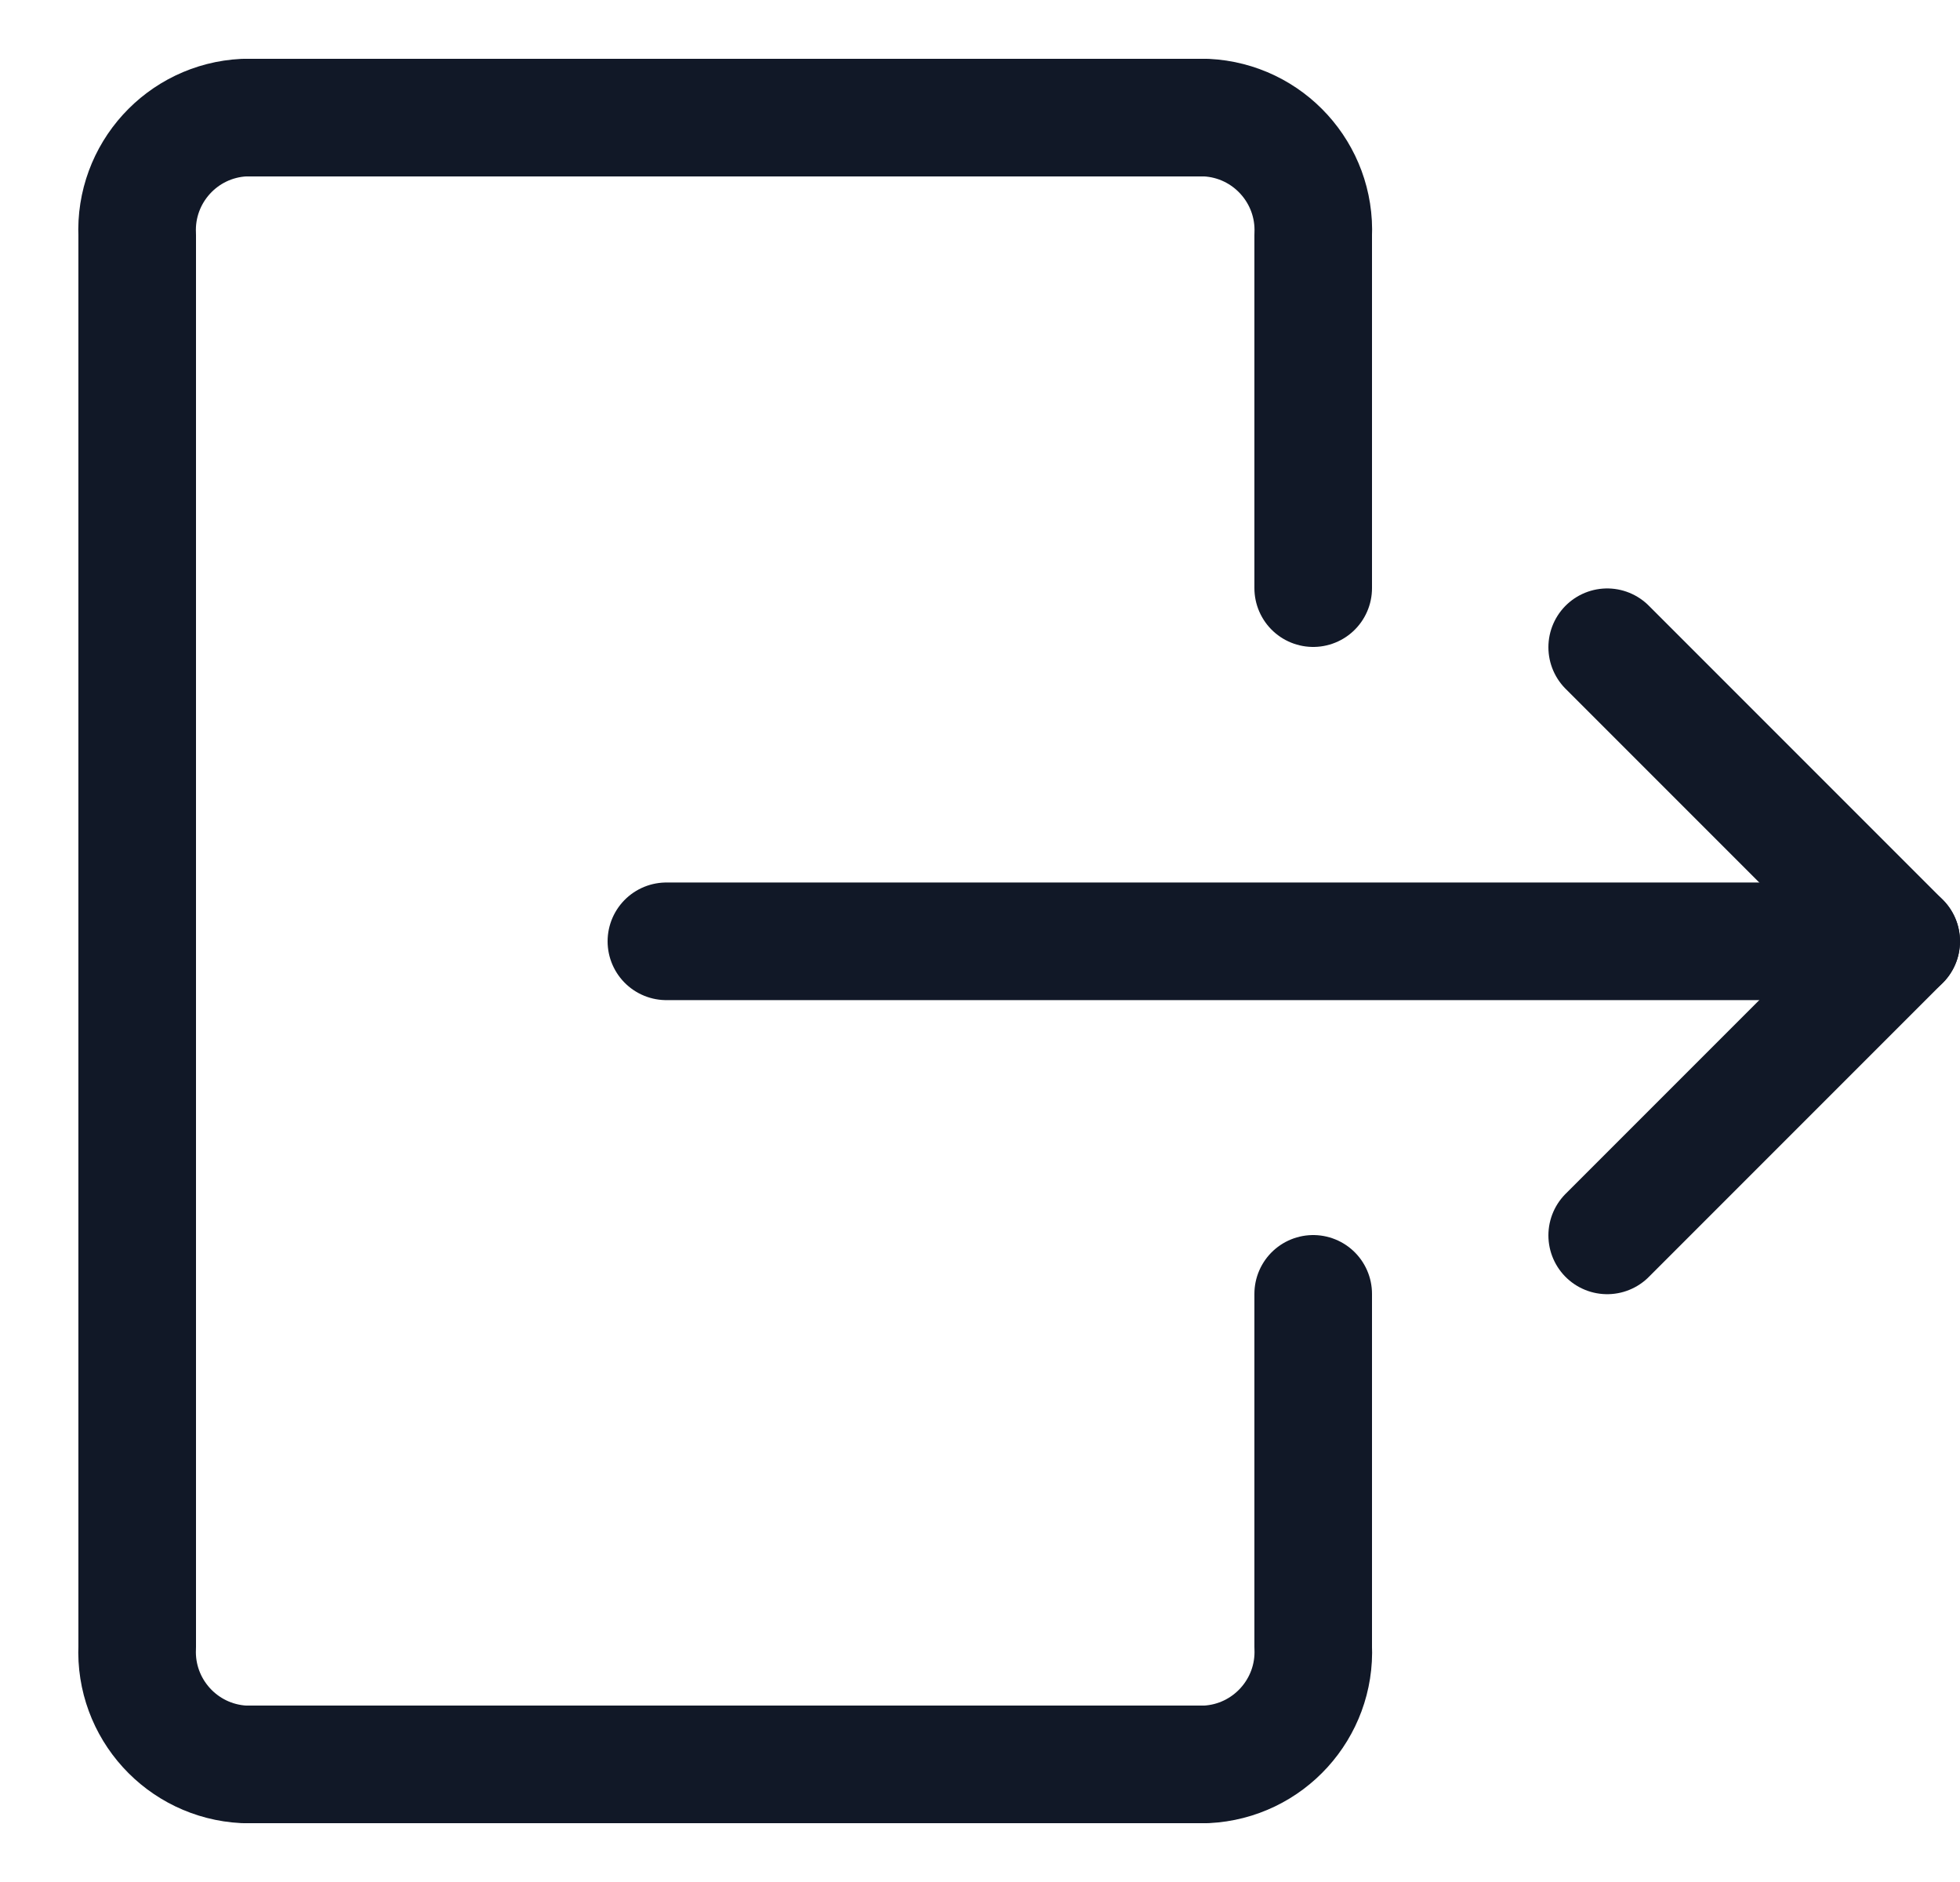 <svg width="25" height="24" viewBox="0 0 25 24" fill="none" xmlns="http://www.w3.org/2000/svg">
<path d="M8.5 12.004H24.25" stroke="#111827" stroke-width="1.5" stroke-linecap="round" stroke-linejoin="round"/>
<path d="M20.5 15.754L24.25 12.004L20.5 8.254" stroke="#111827" stroke-width="1.5" stroke-linecap="round" stroke-linejoin="round"/>
<path d="M16.75 16.5V21C16.786 21.79 16.176 22.461 15.386 22.5H3.113C2.323 22.46 1.714 21.79 1.75 21V3C1.714 2.21 2.323 1.539 3.113 1.5H15.386C16.176 1.539 16.786 2.21 16.75 3V7.5" stroke="#111827" stroke-width="1.5" stroke-linecap="round" stroke-linejoin="round"/>
</svg>
